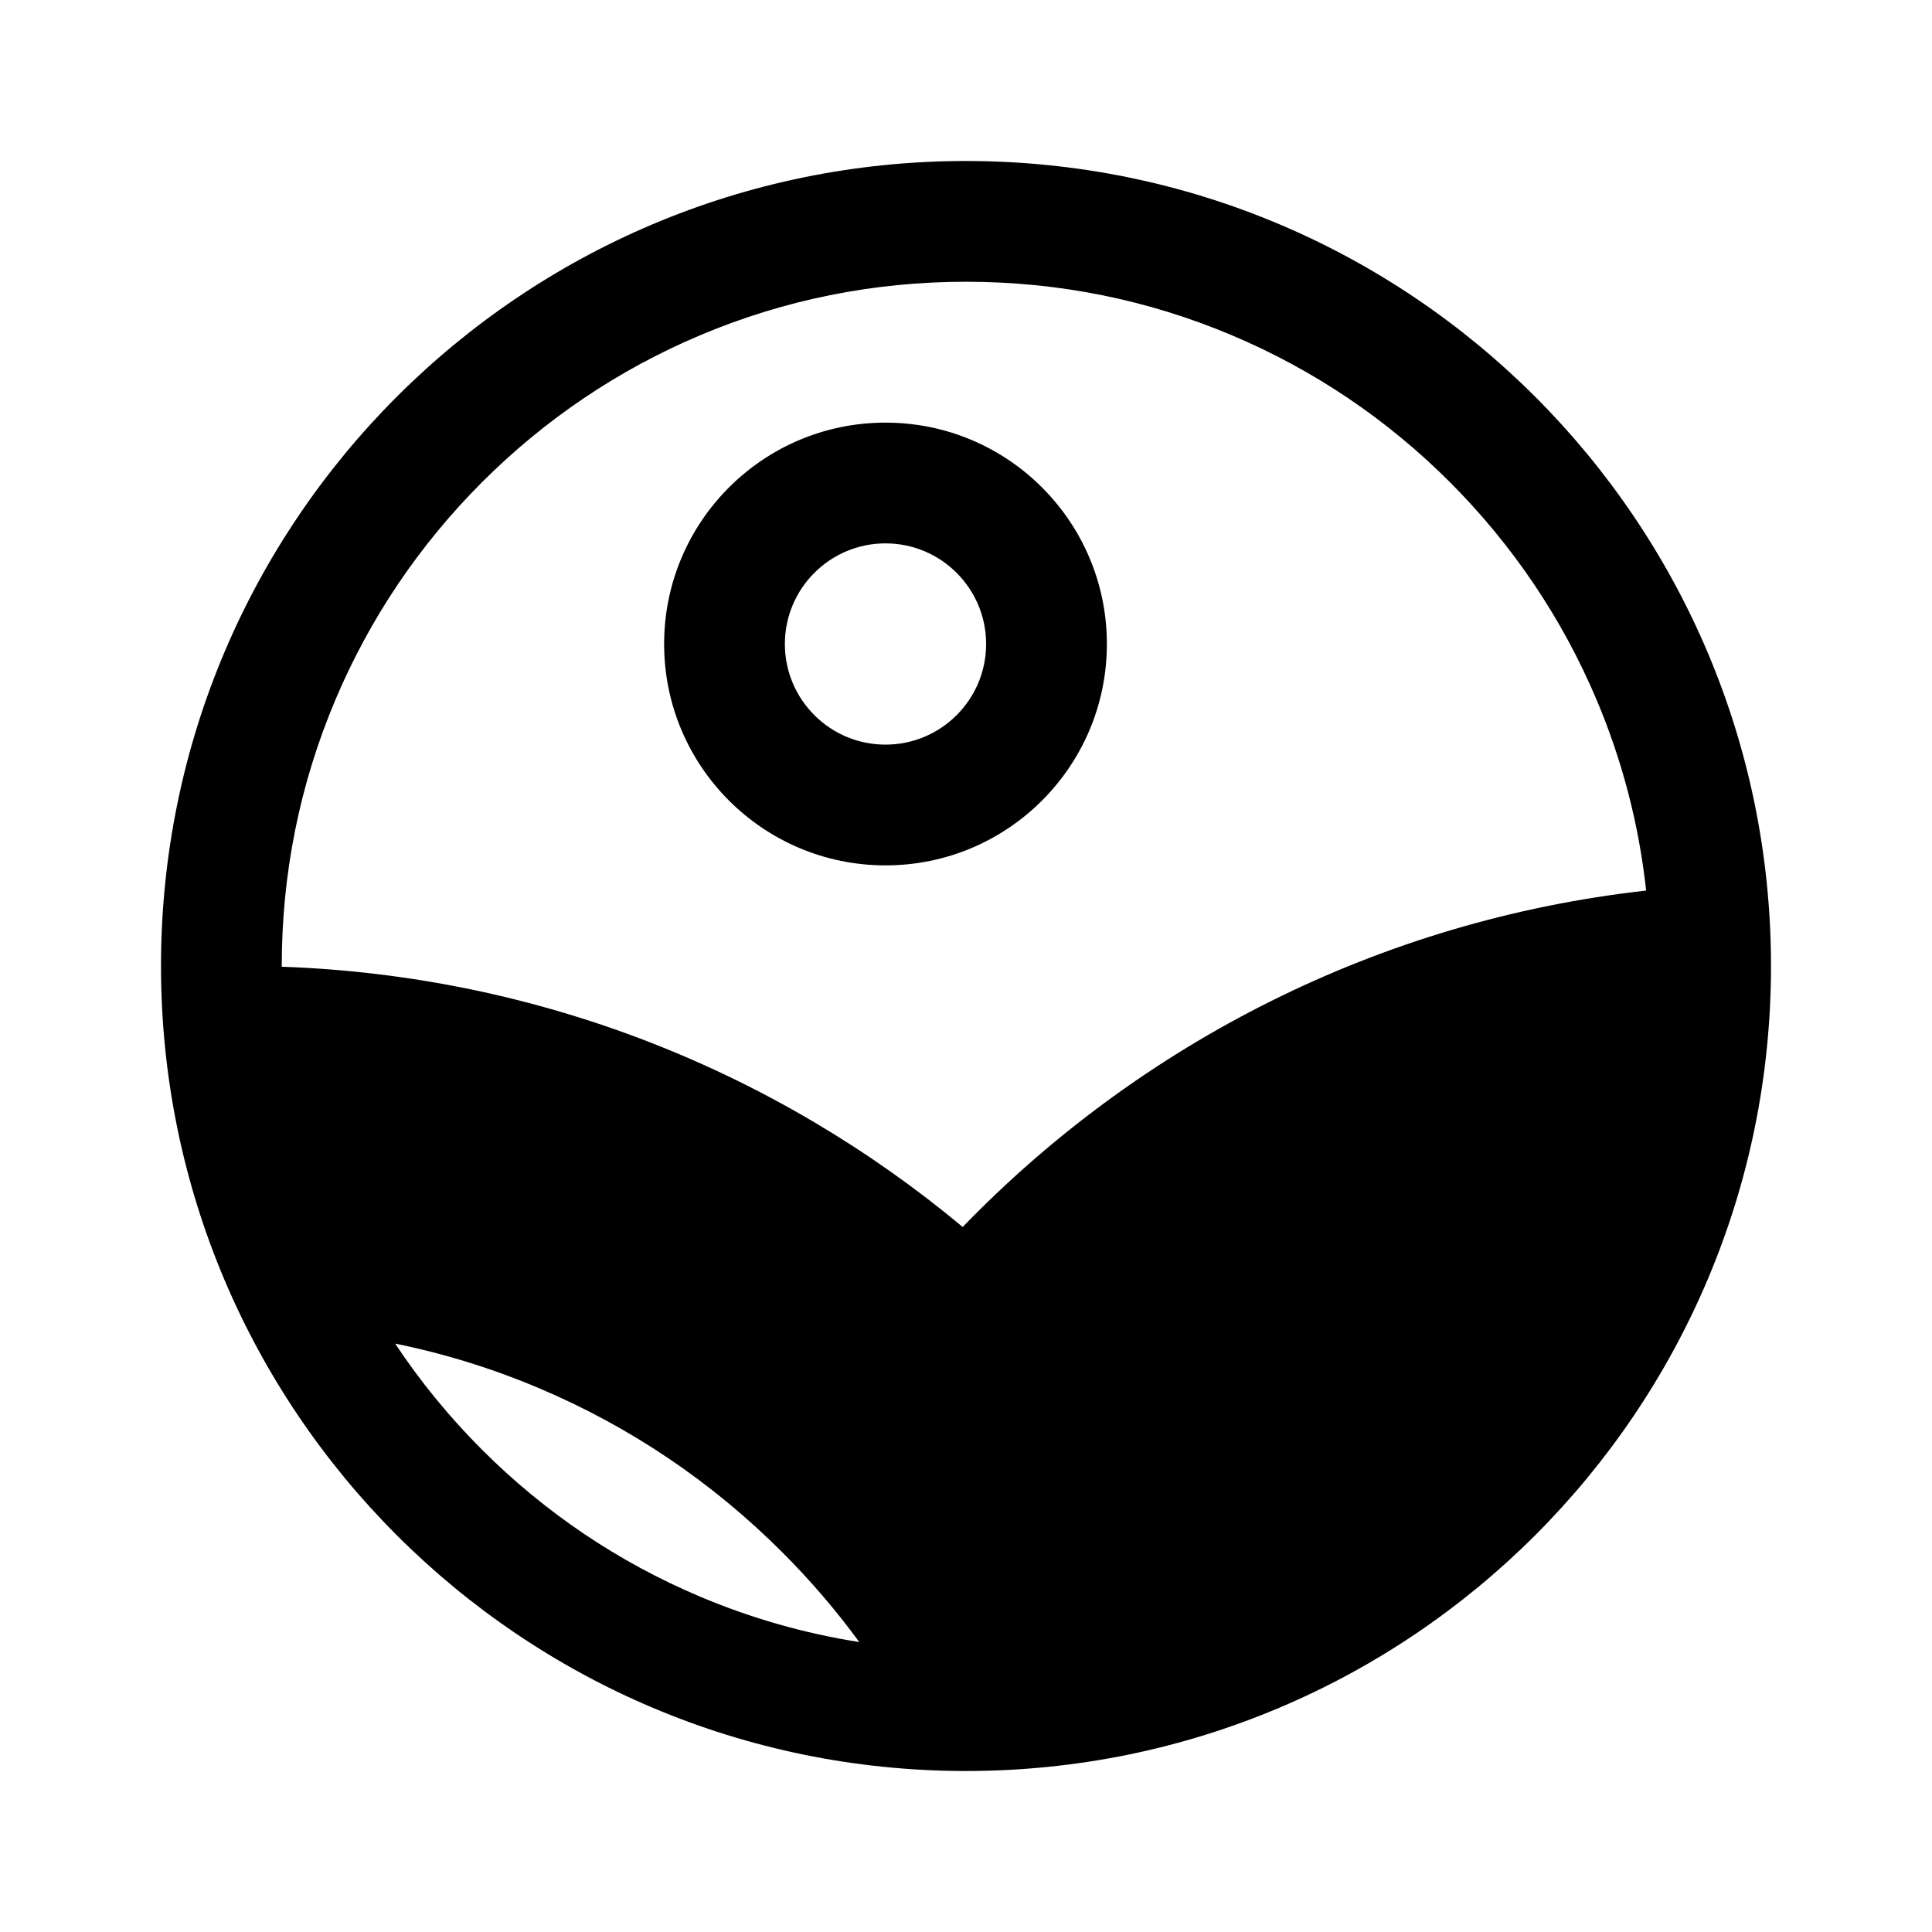 <?xml version="1.0" encoding="UTF-8"?>
<svg xmlns:svg="http://www.w3.org/2000/svg" viewBox="0 0 24 24" fill="none">
<svg:path d="M15.308 4.167C14.261 3.724 13.148 3.5 12 3.5C10.852 3.5 9.739 3.724 8.692 4.167C7.68 4.595 6.771 5.208 5.989 5.989C5.208 6.771 4.595 7.68 4.167 8.692C3.724 9.739 3.5 10.851 3.5 12L3.5 12.009C6.713 12.122 9.65 13.317 11.959 15.242C14.162 12.965 17.13 11.434 20.449 11.063C20.36 10.246 20.154 9.451 19.833 8.692C19.405 7.68 18.791 6.771 18.011 5.989C17.23 5.208 16.32 4.595 15.308 4.167ZM4.063 15.05C3.871 14.552 3.728 14.039 3.634 13.516C5.098 13.588 6.519 13.912 7.865 14.482C9.353 15.111 10.69 16.013 11.839 17.162V17.161C12.752 18.074 13.509 19.107 14.097 20.24C13.583 20.37 13.056 20.452 12.521 20.484C12.043 19.662 11.46 18.904 10.778 18.222C9.767 17.21 8.591 16.417 7.281 15.863C6.252 15.428 5.174 15.156 4.063 15.05ZM18.011 18.01C17.285 18.735 16.45 19.316 15.524 19.738C15.34 19.369 15.139 19.01 14.924 18.661C15.046 18.523 15.173 18.389 15.303 18.258C16.177 17.384 17.194 16.699 18.325 16.221C18.745 16.042 19.176 15.896 19.615 15.782C19.206 16.605 18.668 17.353 18.011 18.01ZM14.243 17.198C14.176 17.264 14.111 17.331 14.047 17.399C13.738 17.003 13.408 16.623 13.058 16.263C13.099 16.221 13.141 16.179 13.182 16.137C14.331 14.989 15.668 14.087 17.156 13.457C18.223 13.006 19.337 12.709 20.481 12.569C20.447 13.095 20.364 13.613 20.235 14.119C19.378 14.259 18.544 14.499 17.74 14.839C16.431 15.393 15.254 16.186 14.243 17.198ZM10.674 20.398C10.386 20.004 10.067 19.632 9.717 19.282C8.844 18.409 7.827 17.723 6.697 17.245C6.118 17 5.521 16.815 4.909 16.691C5.222 17.163 5.583 17.604 5.989 18.01C6.771 18.791 7.68 19.404 8.692 19.832C9.33 20.102 9.993 20.291 10.674 20.398ZM2 12C2 6.477 6.477 2 12 2C17.523 2 22 6.477 22 12C22 17.523 17.523 22 12 22C6.477 22 2 17.523 2 12ZM9.75 8C9.75 7.31 10.31 6.75 11 6.75C11.69 6.75 12.25 7.31 12.25 8C12.25 8.69 11.69 9.25 11 9.25C10.31 9.25 9.75 8.69 9.75 8ZM11 5.25C9.481 5.25 8.25 6.481 8.25 8C8.25 9.519 9.481 10.75 11 10.75C12.519 10.75 13.75 9.519 13.75 8C13.75 6.481 12.519 5.25 11 5.25Z" fill="currentColor" fillRule="evenodd" clipRule="evenodd" />
</svg>
